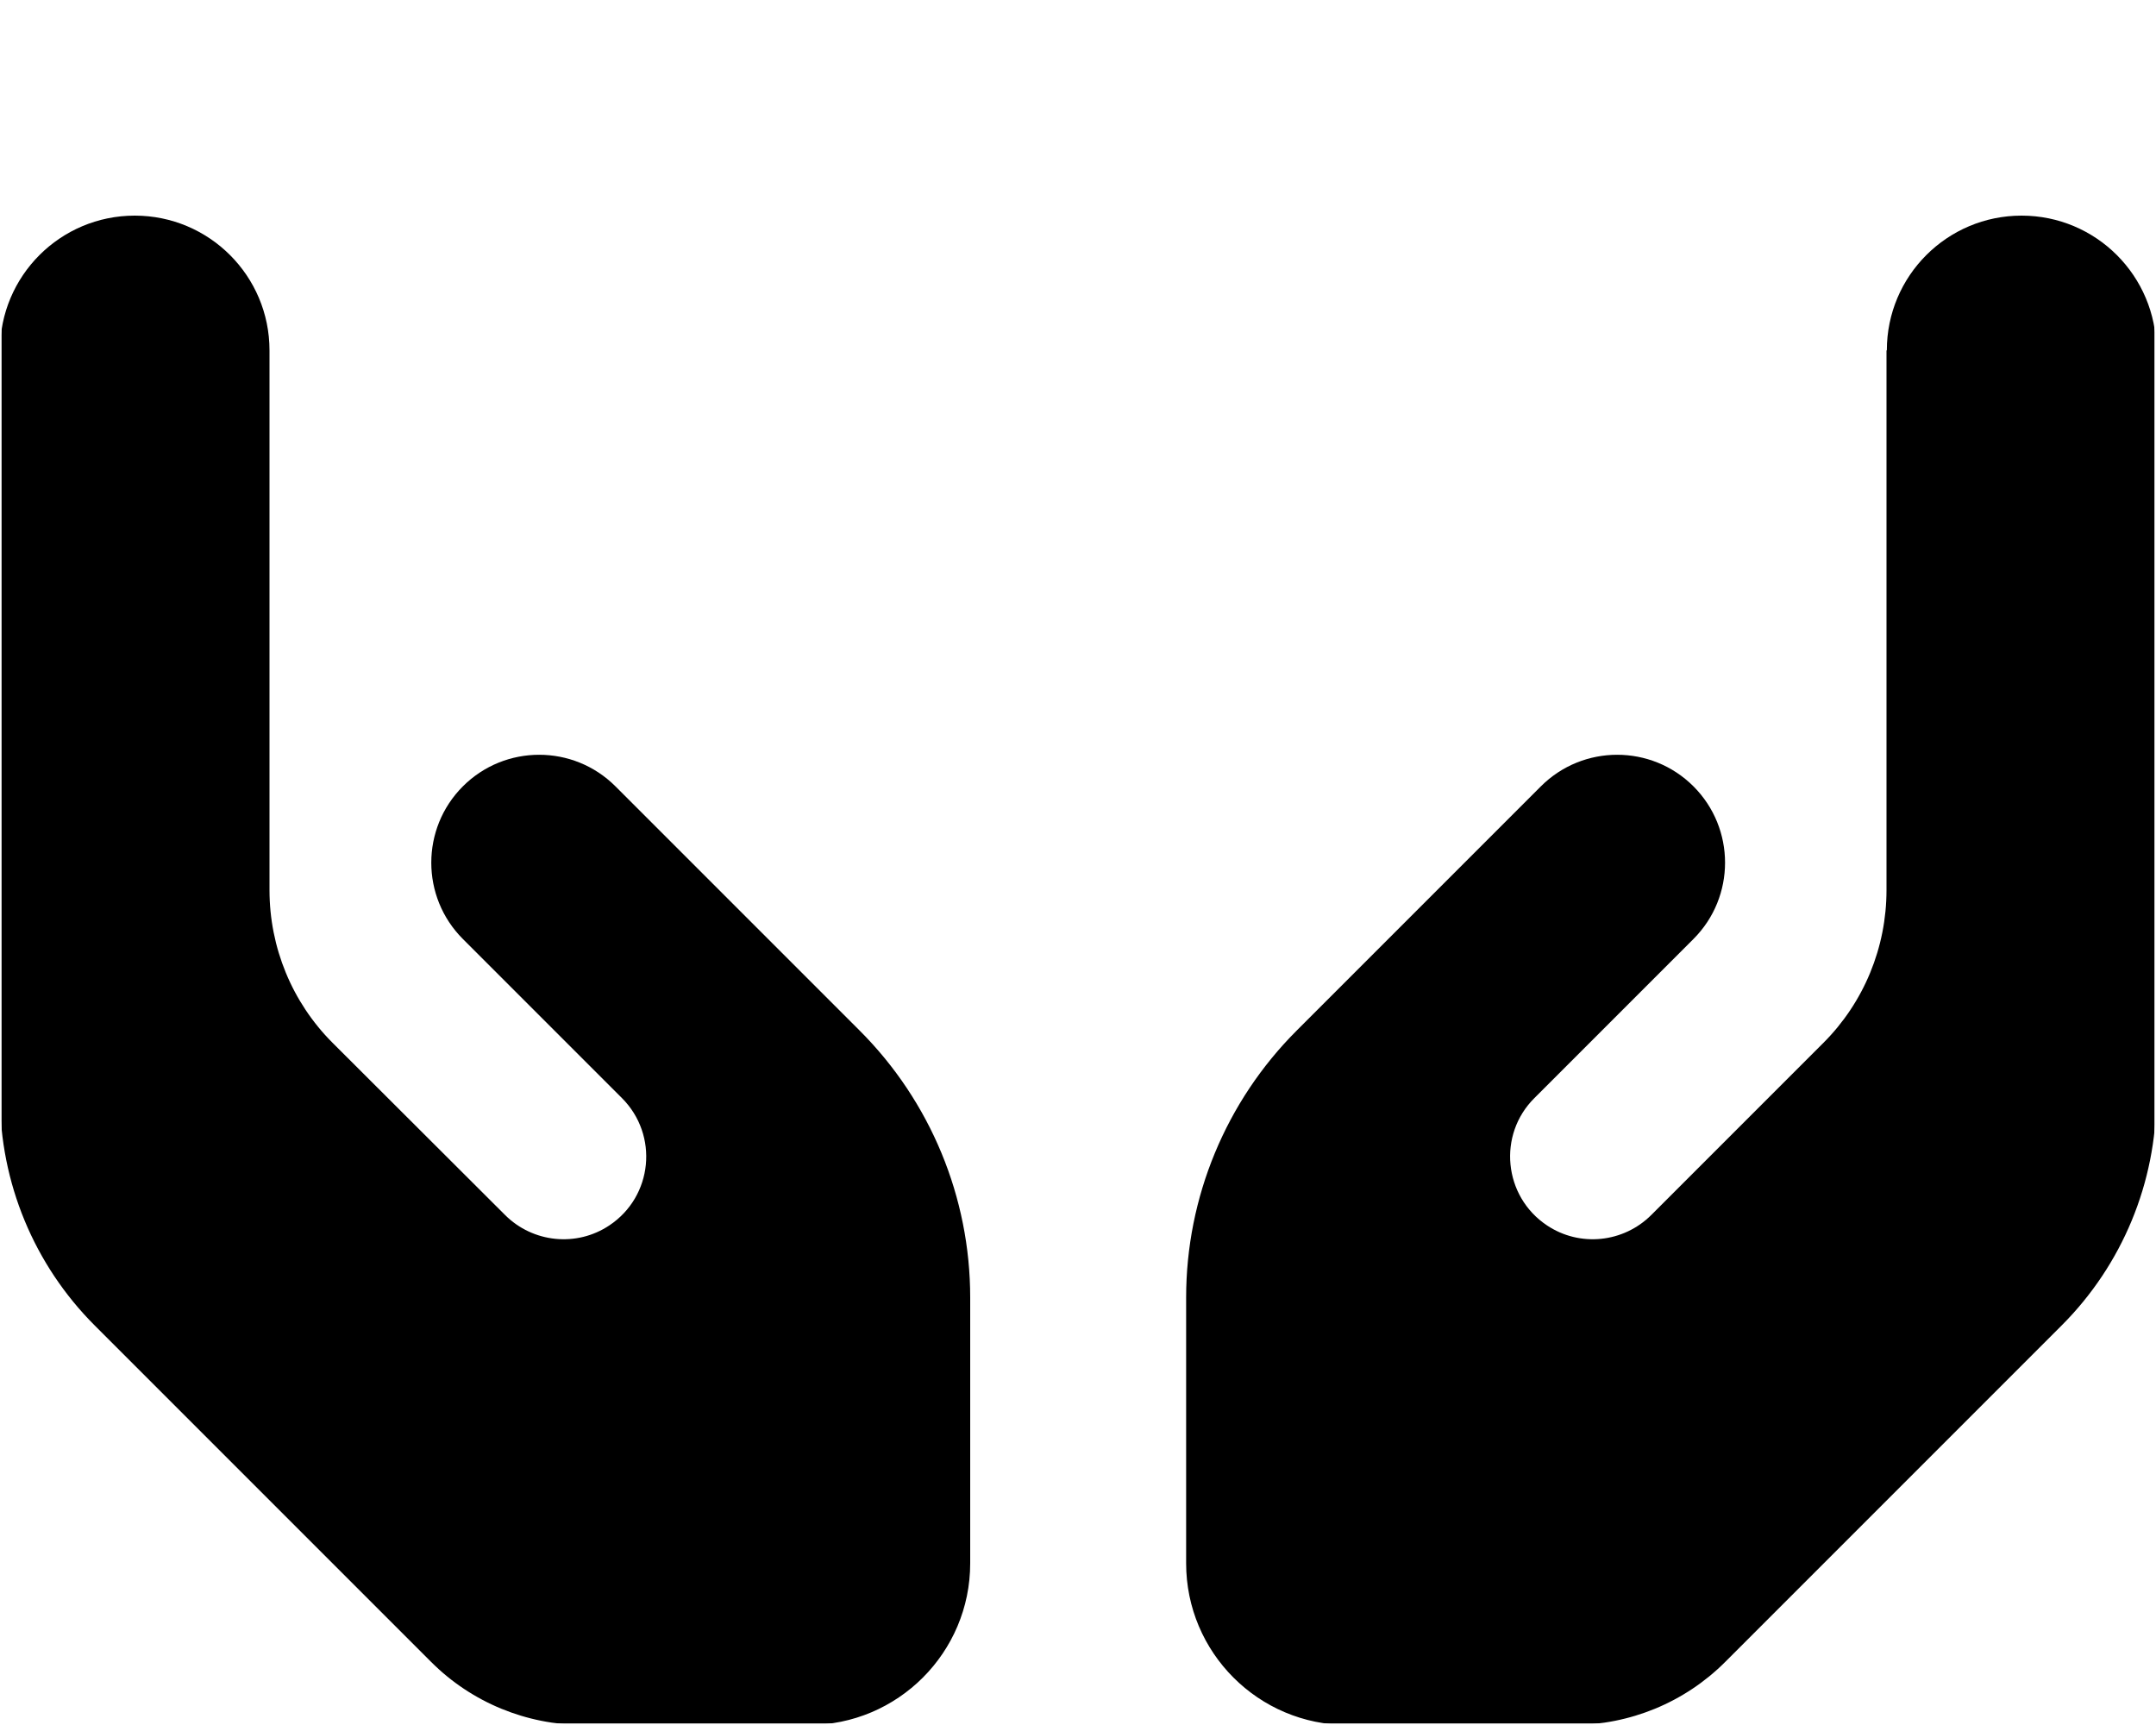 <svg width="640" height="512" viewBox="0 0 640 512" fill="none" xmlns="http://www.w3.org/2000/svg">
<g clip-path="url(#clip0_3932_24719)">
<mask id="mask0_3932_24719" style="mask-type:luminance" maskUnits="userSpaceOnUse" x="0" y="0" width="640" height="512">
<path d="M640 0H0V512H640V0Z" fill="white"/>
</mask>
<g mask="url(#mask0_3932_24719)">
<mask id="mask1_3932_24719" style="mask-type:luminance" maskUnits="userSpaceOnUse" x="0" y="0" width="640" height="512">
<path d="M640 0H0V512H640V0Z" fill="white"/>
</mask>
<g mask="url(#mask1_3932_24719)">
<mask id="mask2_3932_24719" style="mask-type:luminance" maskUnits="userSpaceOnUse" x="0" y="0" width="640" height="512">
<path d="M640 0H0V512H640V0Z" fill="white"/>
</mask>
<g mask="url(#mask2_3932_24719)">
<mask id="mask3_3932_24719" style="mask-type:luminance" maskUnits="userSpaceOnUse" x="0" y="0" width="640" height="512">
<path d="M640 0H0V512H640V0Z" fill="white"/>
</mask>
<g mask="url(#mask3_3932_24719)">
<mask id="mask4_3932_24719" style="mask-type:luminance" maskUnits="userSpaceOnUse" x="0" y="0" width="640" height="512">
<path d="M640 0H0V512H640V0Z" fill="white"/>
</mask>
<g mask="url(#mask4_3932_24719)">
<mask id="mask5_3932_24719" style="mask-type:luminance" maskUnits="userSpaceOnUse" x="0" y="0" width="640" height="512">
<path d="M640 0H0V512H640V0Z" fill="white"/>
</mask>
<g mask="url(#mask5_3932_24719)">
<mask id="mask6_3932_24719" style="mask-type:luminance" maskUnits="userSpaceOnUse" x="0" y="0" width="640" height="512">
<path d="M640 0H0V512H640V0Z" fill="white"/>
</mask>
<g mask="url(#mask6_3932_24719)">
<mask id="mask7_3932_24719" style="mask-type:luminance" maskUnits="userSpaceOnUse" x="0" y="0" width="640" height="512">
<path d="M640 0H0V512H640V0Z" fill="white"/>
</mask>
<g mask="url(#mask7_3932_24719)">
<mask id="mask8_3932_24719" style="mask-type:luminance" maskUnits="userSpaceOnUse" x="0" y="0" width="640" height="512">
<path d="M640 0H0V512H640V0Z" fill="white"/>
</mask>
<g mask="url(#mask8_3932_24719)">
<mask id="mask9_3932_24719" style="mask-type:luminance" maskUnits="userSpaceOnUse" x="0" y="0" width="640" height="512">
<path d="M640 0H0V512H640V0Z" fill="white"/>
</mask>
<g mask="url(#mask9_3932_24719)">
<mask id="mask10_3932_24719" style="mask-type:luminance" maskUnits="userSpaceOnUse" x="0" y="0" width="640" height="512">
<path d="M640 0H0V512H640V0Z" fill="white"/>
</mask>
<g mask="url(#mask10_3932_24719)">
<mask id="mask11_3932_24719" style="mask-type:luminance" maskUnits="userSpaceOnUse" x="0" y="0" width="640" height="512">
<path d="M640 0H0V512H640V0Z" fill="white"/>
</mask>
<g mask="url(#mask11_3932_24719)">
<mask id="mask12_3932_24719" style="mask-type:luminance" maskUnits="userSpaceOnUse" x="0" y="0" width="640" height="512">
<path d="M640 0H0V512H640V0Z" fill="white"/>
</mask>
<g mask="url(#mask12_3932_24719)">
<mask id="mask13_3932_24719" style="mask-type:luminance" maskUnits="userSpaceOnUse" x="0" y="0" width="640" height="512">
<path d="M640 0H0V512H640V0Z" fill="white"/>
</mask>
<g mask="url(#mask13_3932_24719)">
<path d="M80 104C80 81.9 62.1 64 40 64C17.9 64 0 81.9 0 104V160V224V325.5C0 351 10.1 375.4 28.1 393.4L128 493.3C140 505.3 156.3 512 173.3 512H240C266.5 512 288 490.5 288 464V385.1C288 355.4 276.2 326.9 255.2 305.9L229.9 280.6L214.7 265.4L182.7 233.4C170.2 220.9 149.9 220.9 137.4 233.4C124.9 245.9 124.9 266.2 137.4 278.7L169.4 310.7L184.6 325.9C195.6 336.9 193.8 355.1 180.9 363.7C171.2 370.2 158.2 368.9 149.9 360.6L98.7 309.5C86.7 297.5 80 281.2 80 264.2V224V144V104ZM560 104V144V224V264.2C560 281.2 553.3 297.5 541.3 309.5L490.2 360.6C481.9 368.9 468.9 370.2 459.2 363.7C446.3 355.1 444.5 336.8 455.5 325.9L470.7 310.7L502.7 278.7C515.2 266.2 515.2 245.9 502.7 233.4C490.2 220.9 469.9 220.9 457.4 233.4L425.4 265.4L410.2 280.6L384.9 305.9C363.9 326.9 352.1 355.4 352.1 385.1V464C352.1 490.5 373.6 512 400.1 512H466.8C483.8 512 500.1 505.3 512.1 493.3L612 393.4C630 375.4 640.1 351 640.1 325.5V224V160V104C640.1 81.9 622.2 64 600.1 64C578 64 560.1 81.9 560.1 104H560Z" fill="black"/>
</g>
</g>
</g>
</g>
</g>
</g>
</g>
</g>
</g>
</g>
</g>
</g>
</g>
</g>
</g>
<defs>
<clipPath id="clip0_3932_24719">
<rect width="640" height="512" fill="white"/>
</clipPath>
</defs>
</svg>
